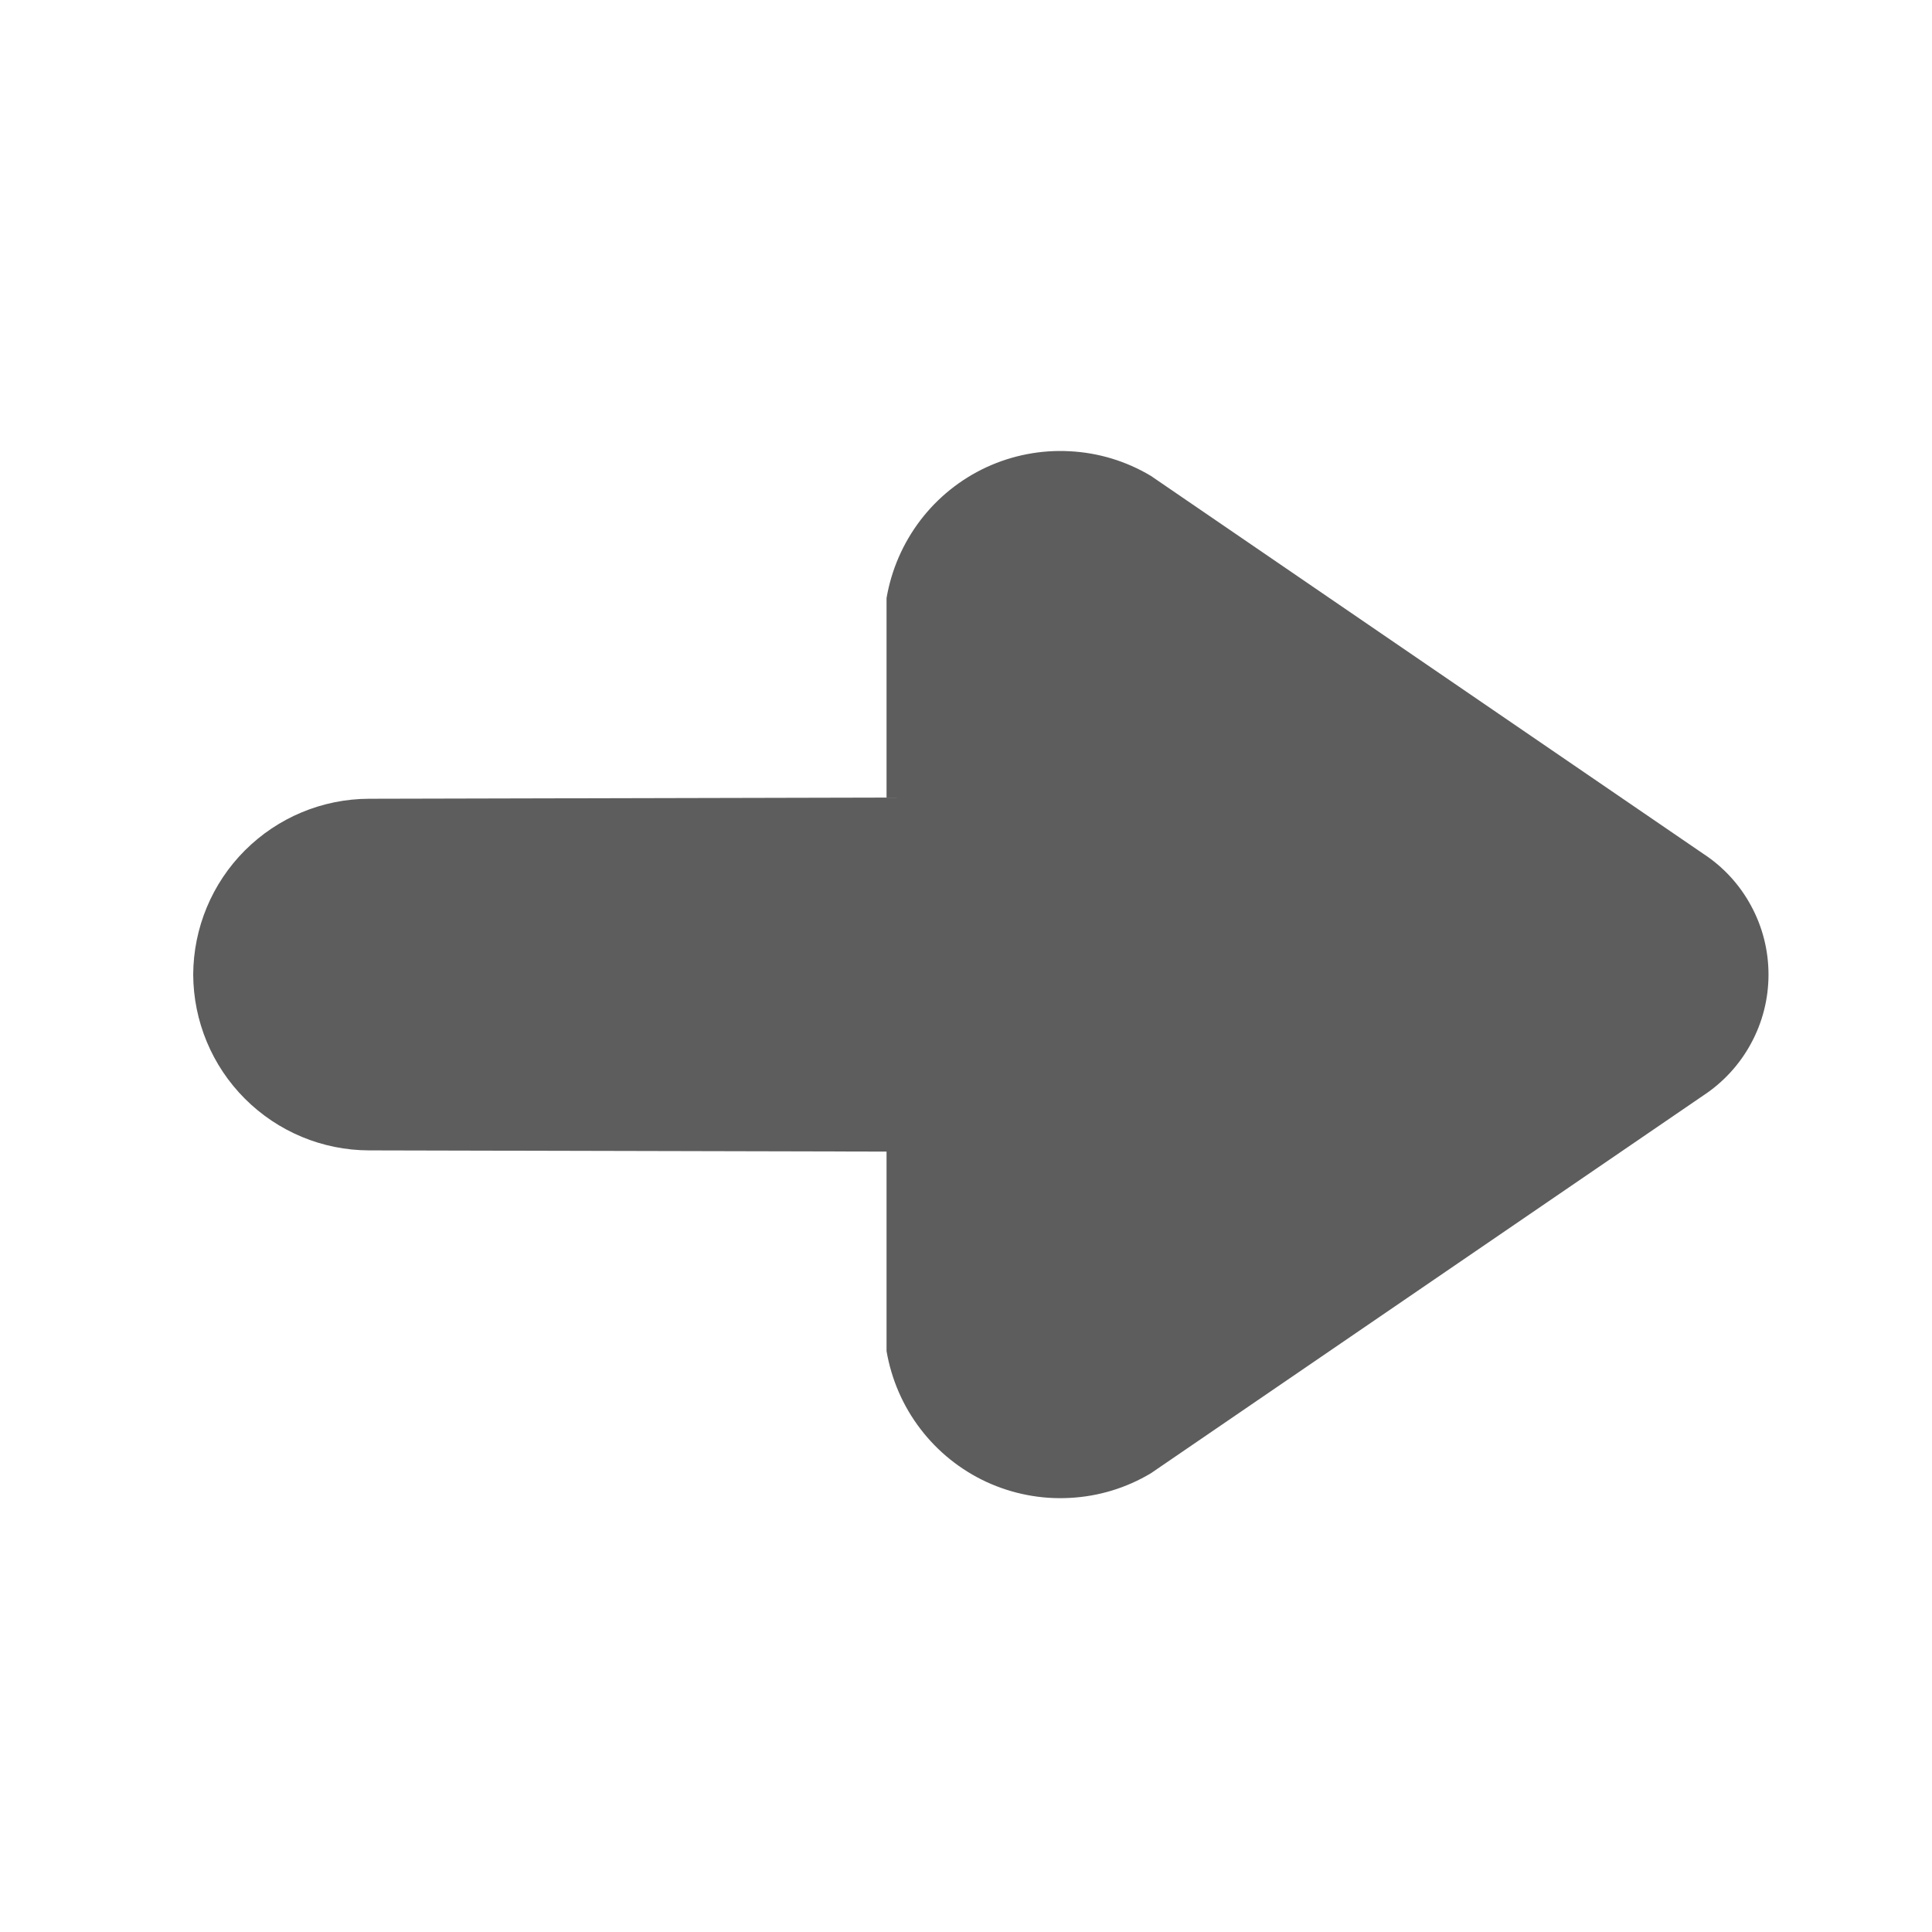 <svg width="16" height="16" viewBox="0 0 16 16" fill="none" xmlns="http://www.w3.org/2000/svg">
<path d="M14.105 7.07L9.531 3.941C9.327 3.819 9.097 3.749 8.859 3.737C8.622 3.724 8.385 3.77 8.17 3.869C7.954 3.969 7.766 4.12 7.622 4.309C7.478 4.498 7.382 4.719 7.342 4.953L7.342 6.605L3.056 6.615C2.67 6.616 2.301 6.77 2.028 7.043C1.755 7.316 1.602 7.685 1.6 8.071C1.602 8.457 1.755 8.826 2.028 9.099C2.301 9.372 2.67 9.526 3.056 9.527L7.342 9.537L7.342 11.189C7.382 11.423 7.478 11.645 7.622 11.833C7.766 12.022 7.954 12.173 8.17 12.273C8.385 12.372 8.622 12.418 8.859 12.405C9.097 12.393 9.327 12.323 9.531 12.201L14.105 9.073C14.271 8.964 14.408 8.815 14.502 8.64C14.597 8.465 14.646 8.27 14.646 8.071C14.646 7.872 14.597 7.677 14.502 7.502C14.408 7.327 14.271 7.178 14.105 7.07Z" fill="#5D5D5D"/>
</svg>

